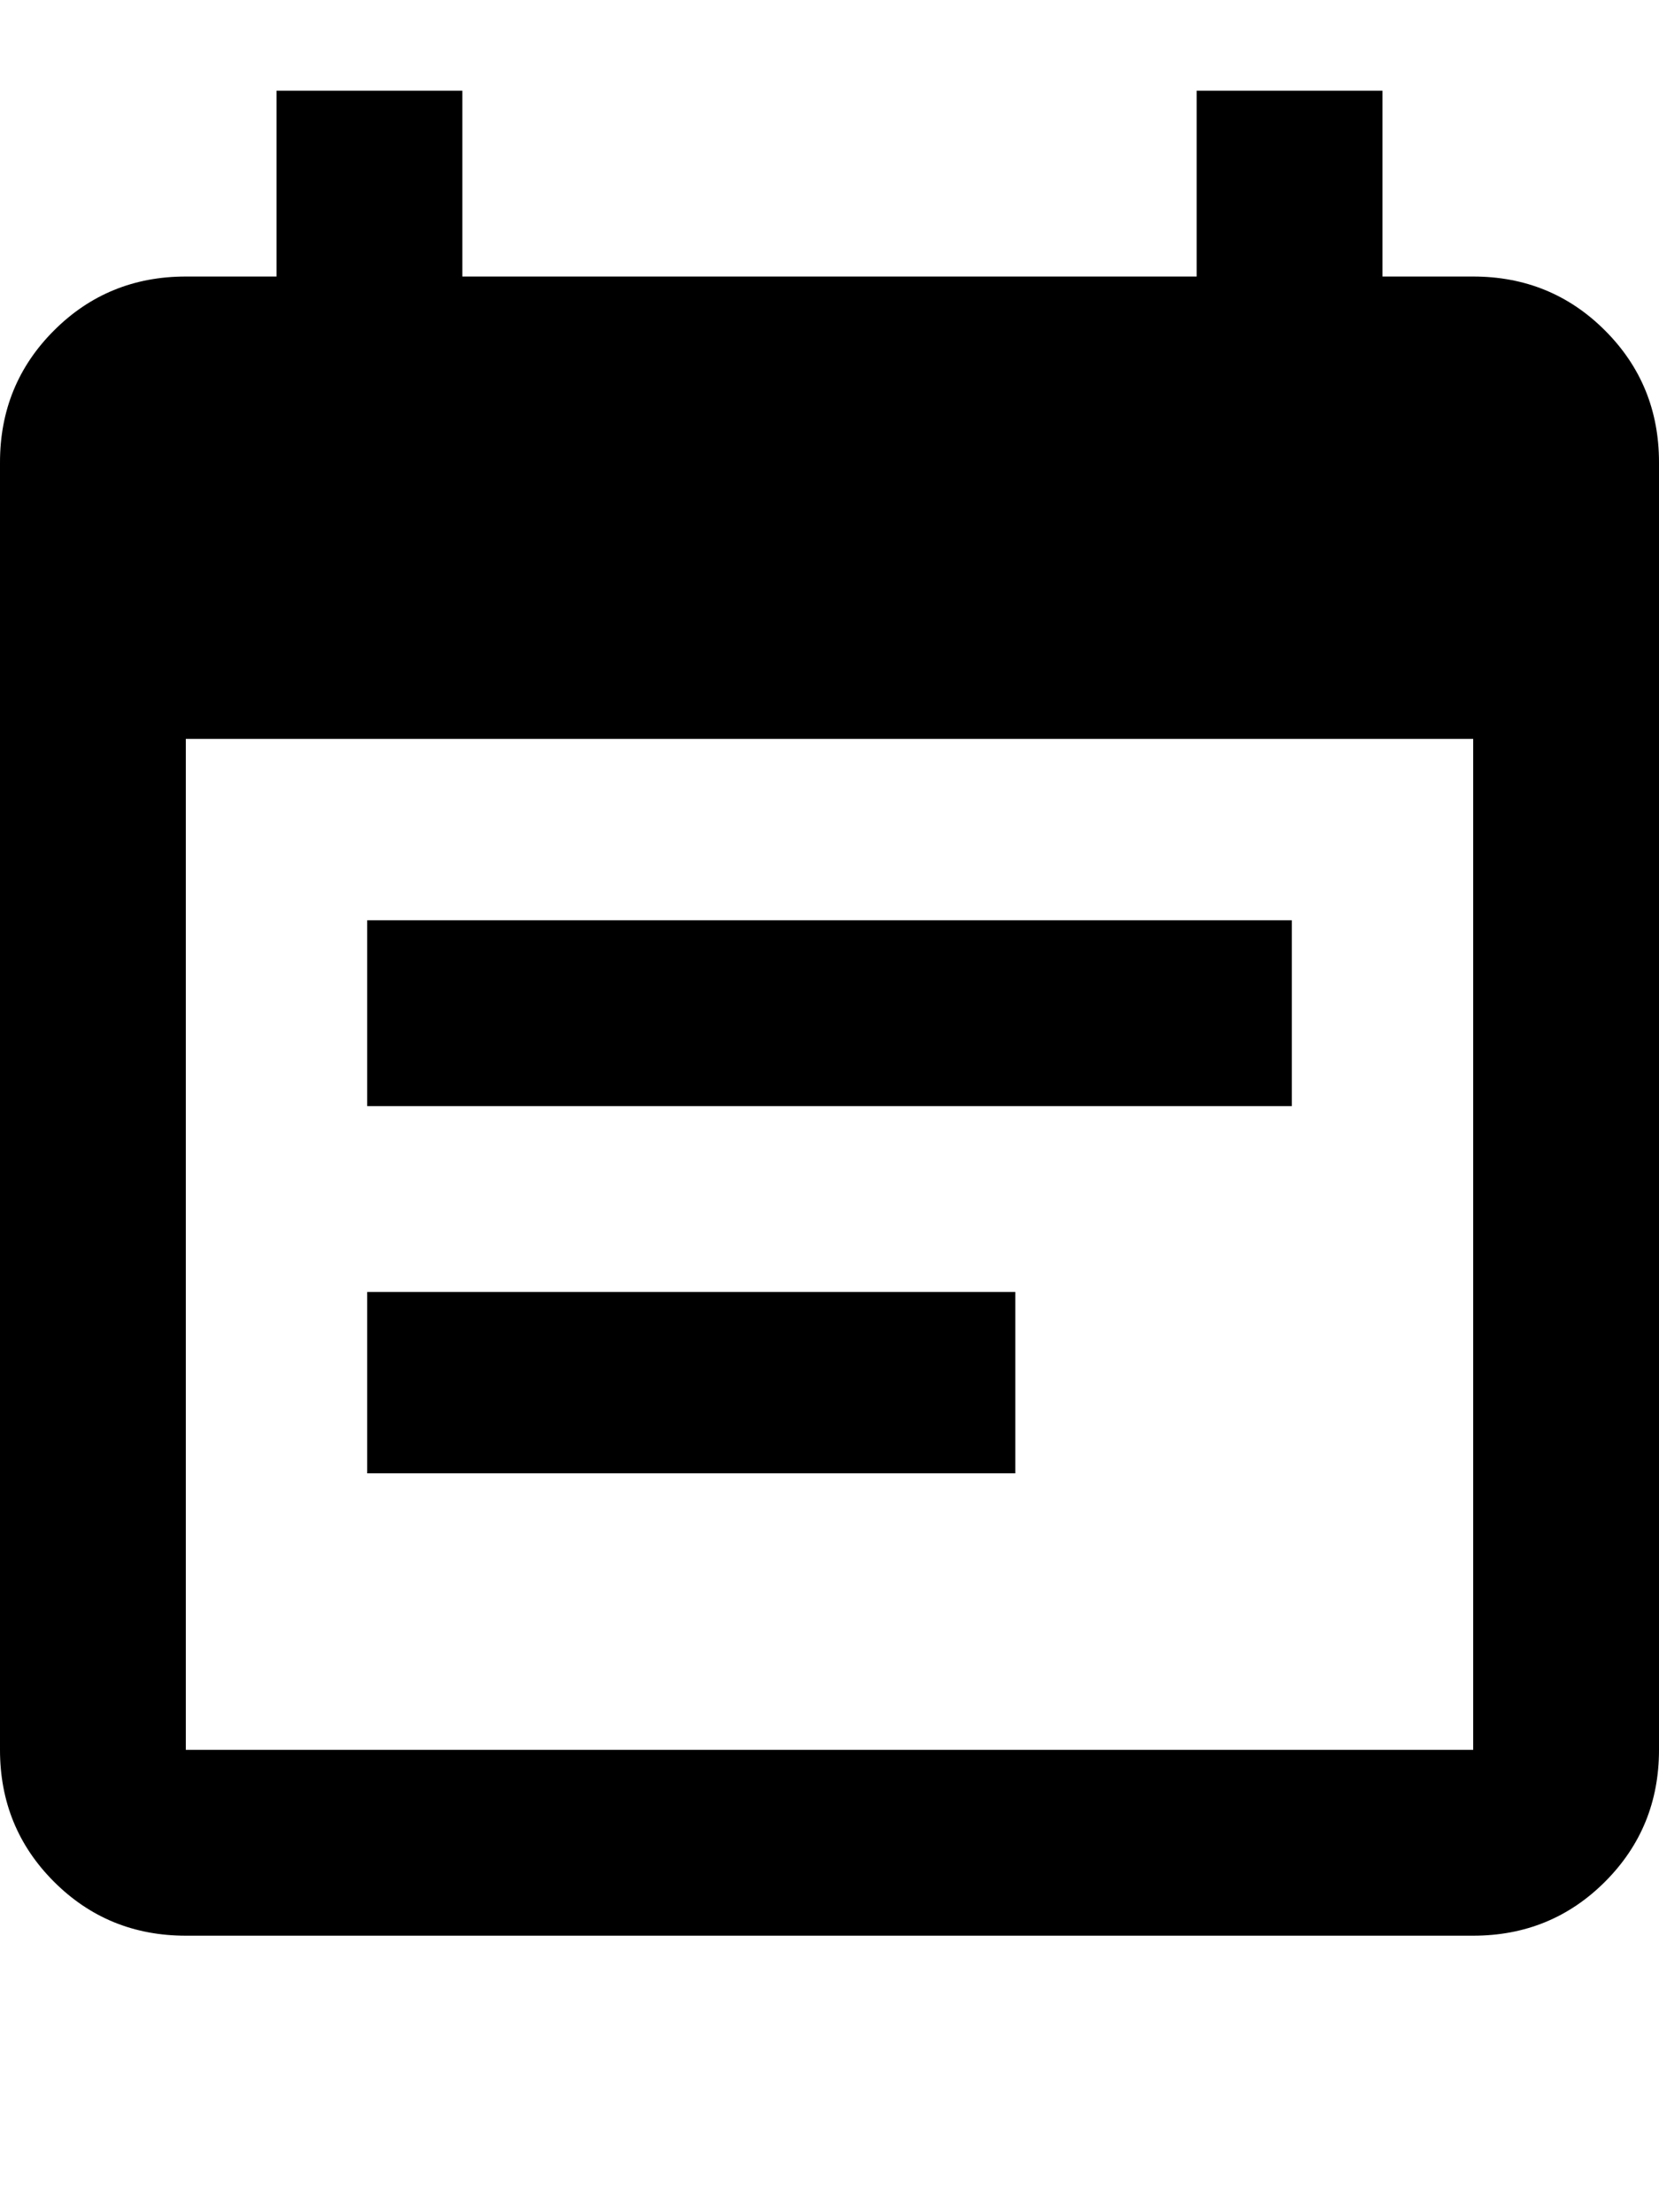 <svg height="1000" width="750.0" xmlns="http://www.w3.org/2000/svg"><path d="m584 416v84h-418v-84h418z m82-291q35.2 0 59.6 24.4t24.4 59.6v582q0 35.2-24.4 59.6t-59.6 24.4h-582q-35.2 0-59.6-24.4t-24.4-59.6v-582q0-35.2 24.4-59.6t59.6-24.4h41v-84h84v84h332v-84h84v84h41z m0 666v-457h-582v457h582z m-207-207v82h-293v-82h293z" /></svg>